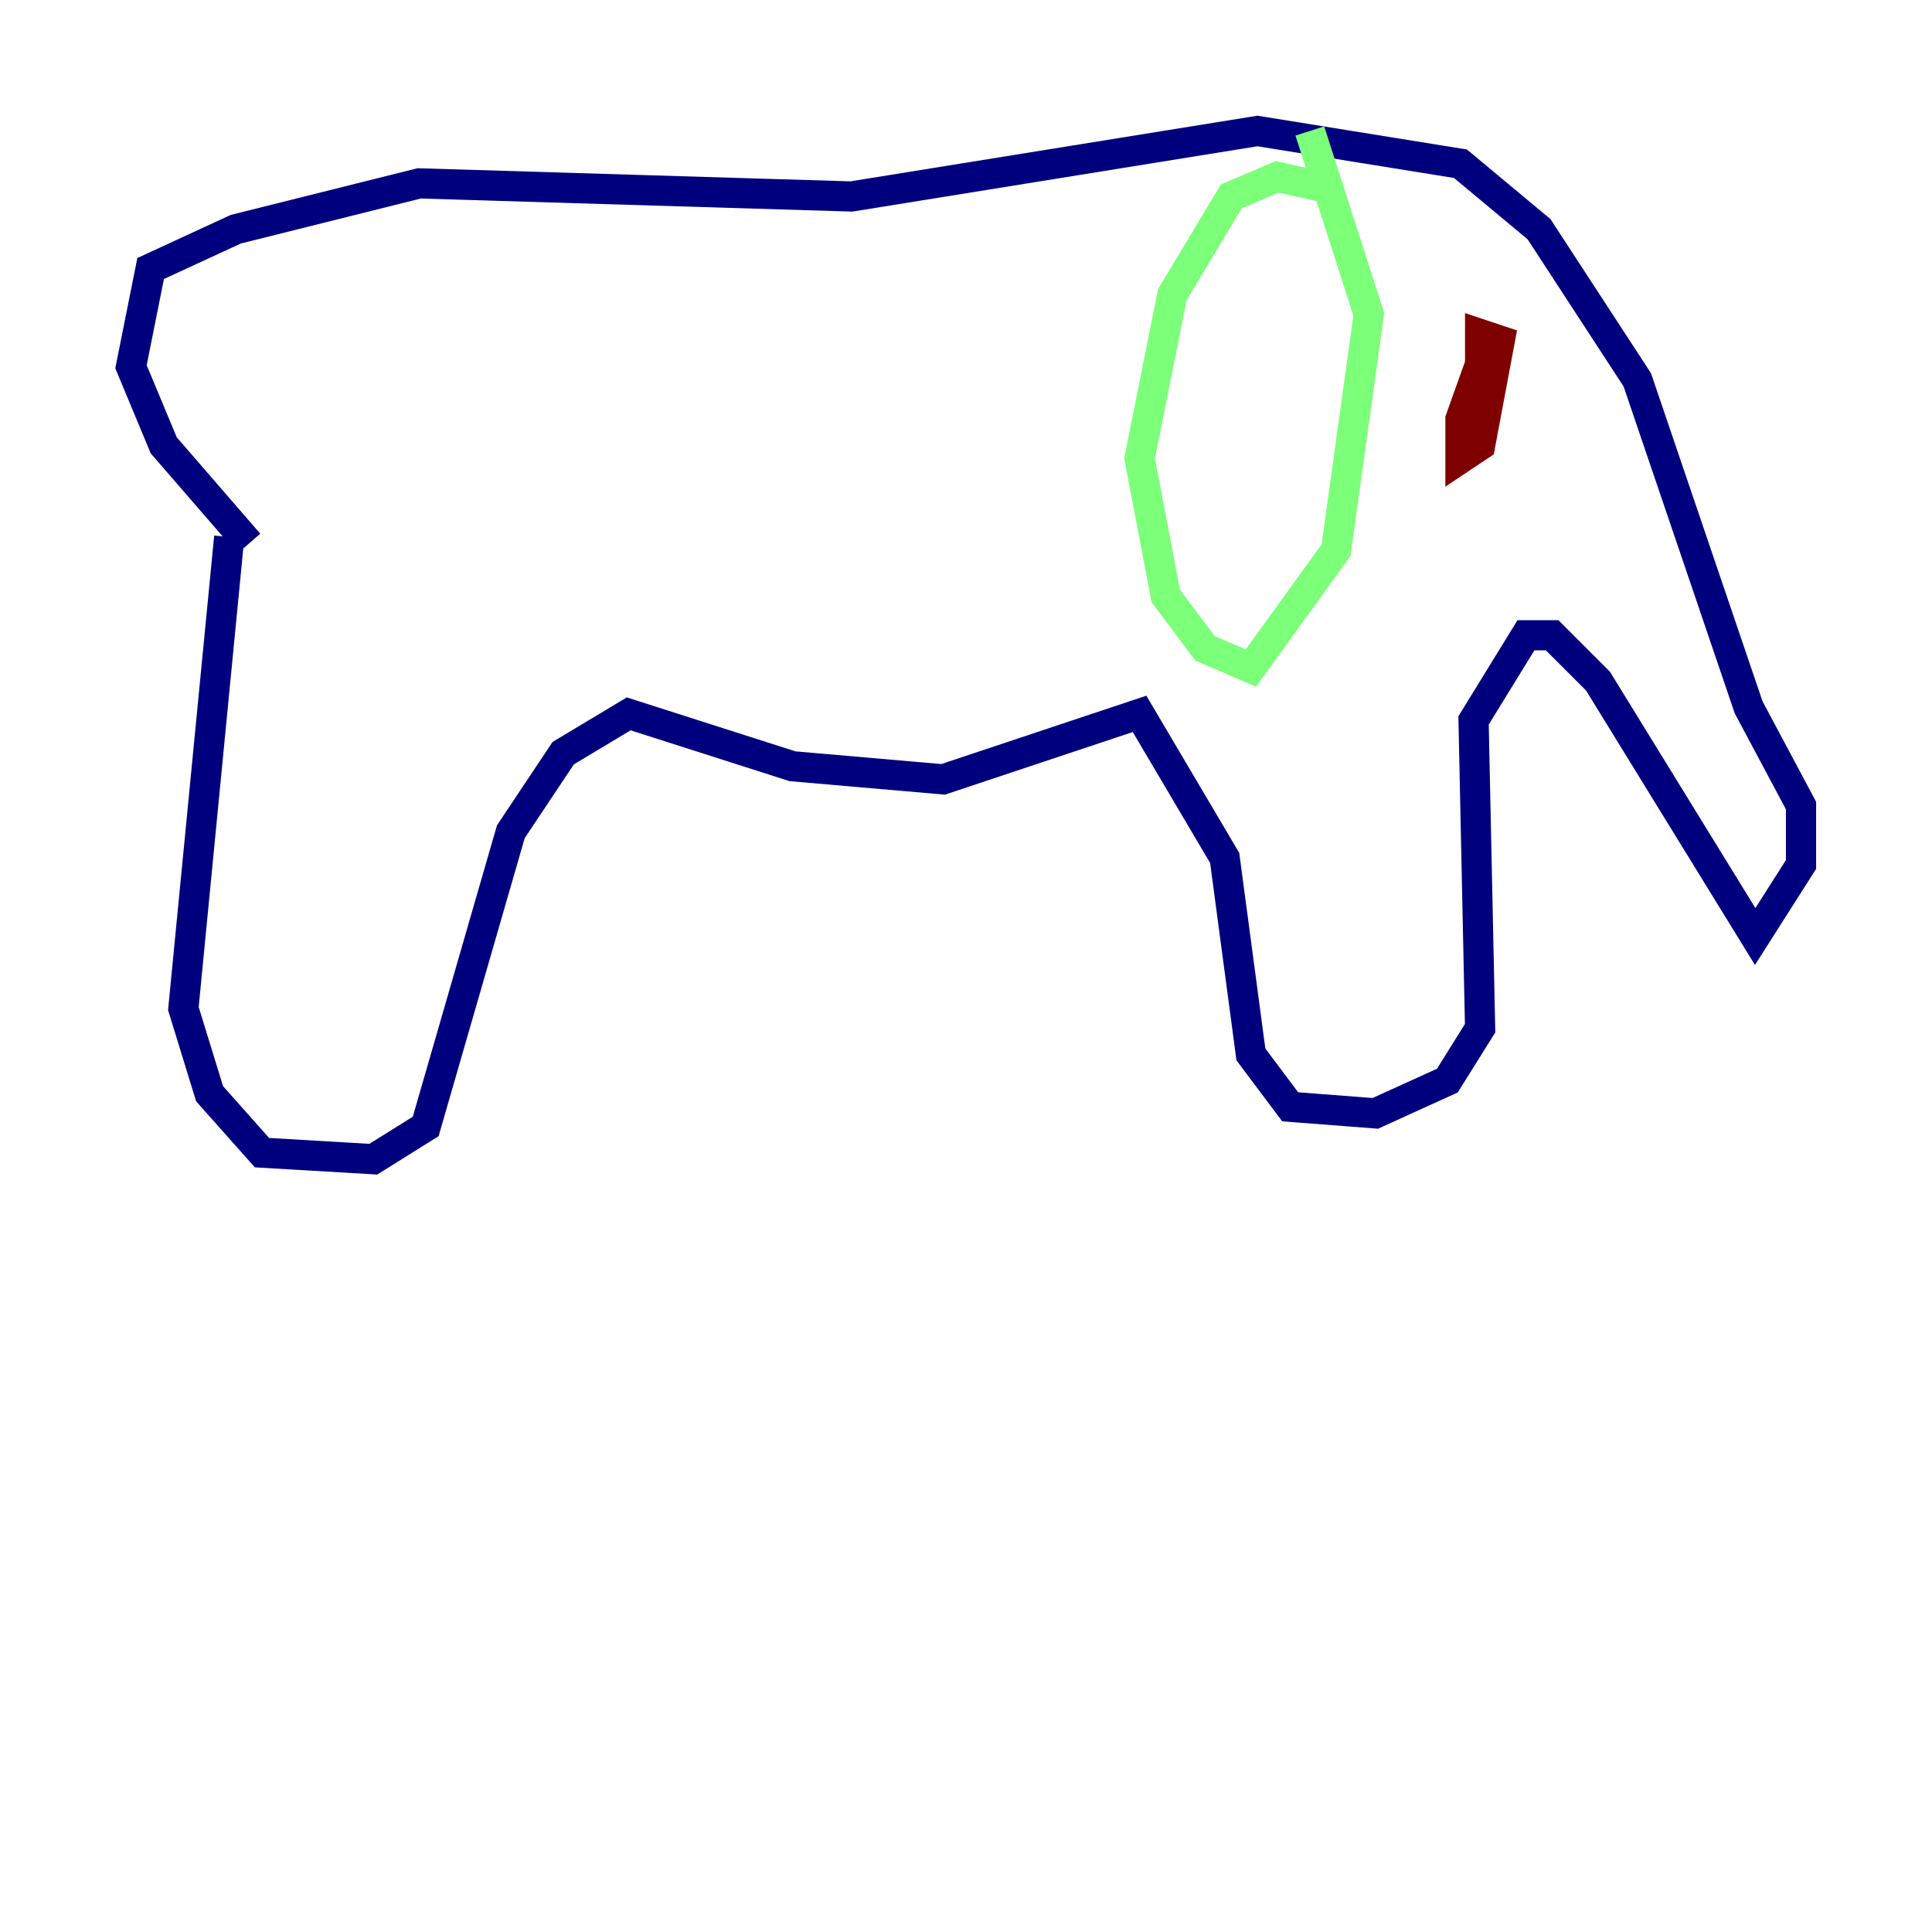<?xml version="1.0" encoding="utf-8" ?>
<svg baseProfile="tiny" height="128" version="1.2" viewBox="0,0,128,128" width="128" xmlns="http://www.w3.org/2000/svg" xmlns:ev="http://www.w3.org/2001/xml-events" xmlns:xlink="http://www.w3.org/1999/xlink"><defs /><polyline fill="none" points="15.186,35.58 12.149,66.82 13.885,72.461 17.356,76.366 24.732,76.8 28.203,74.63 33.844,55.105 37.315,49.898 41.654,47.295 52.502,50.766 62.481,51.634 75.498,47.295 81.139,56.841 82.875,69.858 85.478,73.329 91.119,73.763 95.891,71.593 98.061,68.122 97.627,47.729 101.098,42.088 102.834,42.088 105.871,45.125 116.285,62.047 119.322,57.275 119.322,53.37 115.851,46.861 108.475,25.166 101.966,15.186 96.759,10.848 83.308,8.678 56.407,13.017 27.77,12.149 15.62,15.186 9.98,17.79 8.678,24.298 10.848,29.505 16.488,36.014" stroke="#00007f" stroke-width="2" /><polyline fill="none" points="88.515,12.583 84.61,11.715 81.573,13.017 77.668,19.525 75.498,30.373 77.234,39.485 79.837,42.956 82.875,44.258 88.515,36.447 90.685,20.827 86.78,8.678" stroke="#7cff79" stroke-width="2" /><polyline fill="none" points="98.929,21.695 96.759,27.77 96.759,30.373 98.061,29.505 99.363,22.563 98.061,22.129 98.061,26.468 99.363,21.695 98.495,25.166" stroke="#7f0000" stroke-width="2" /></svg>